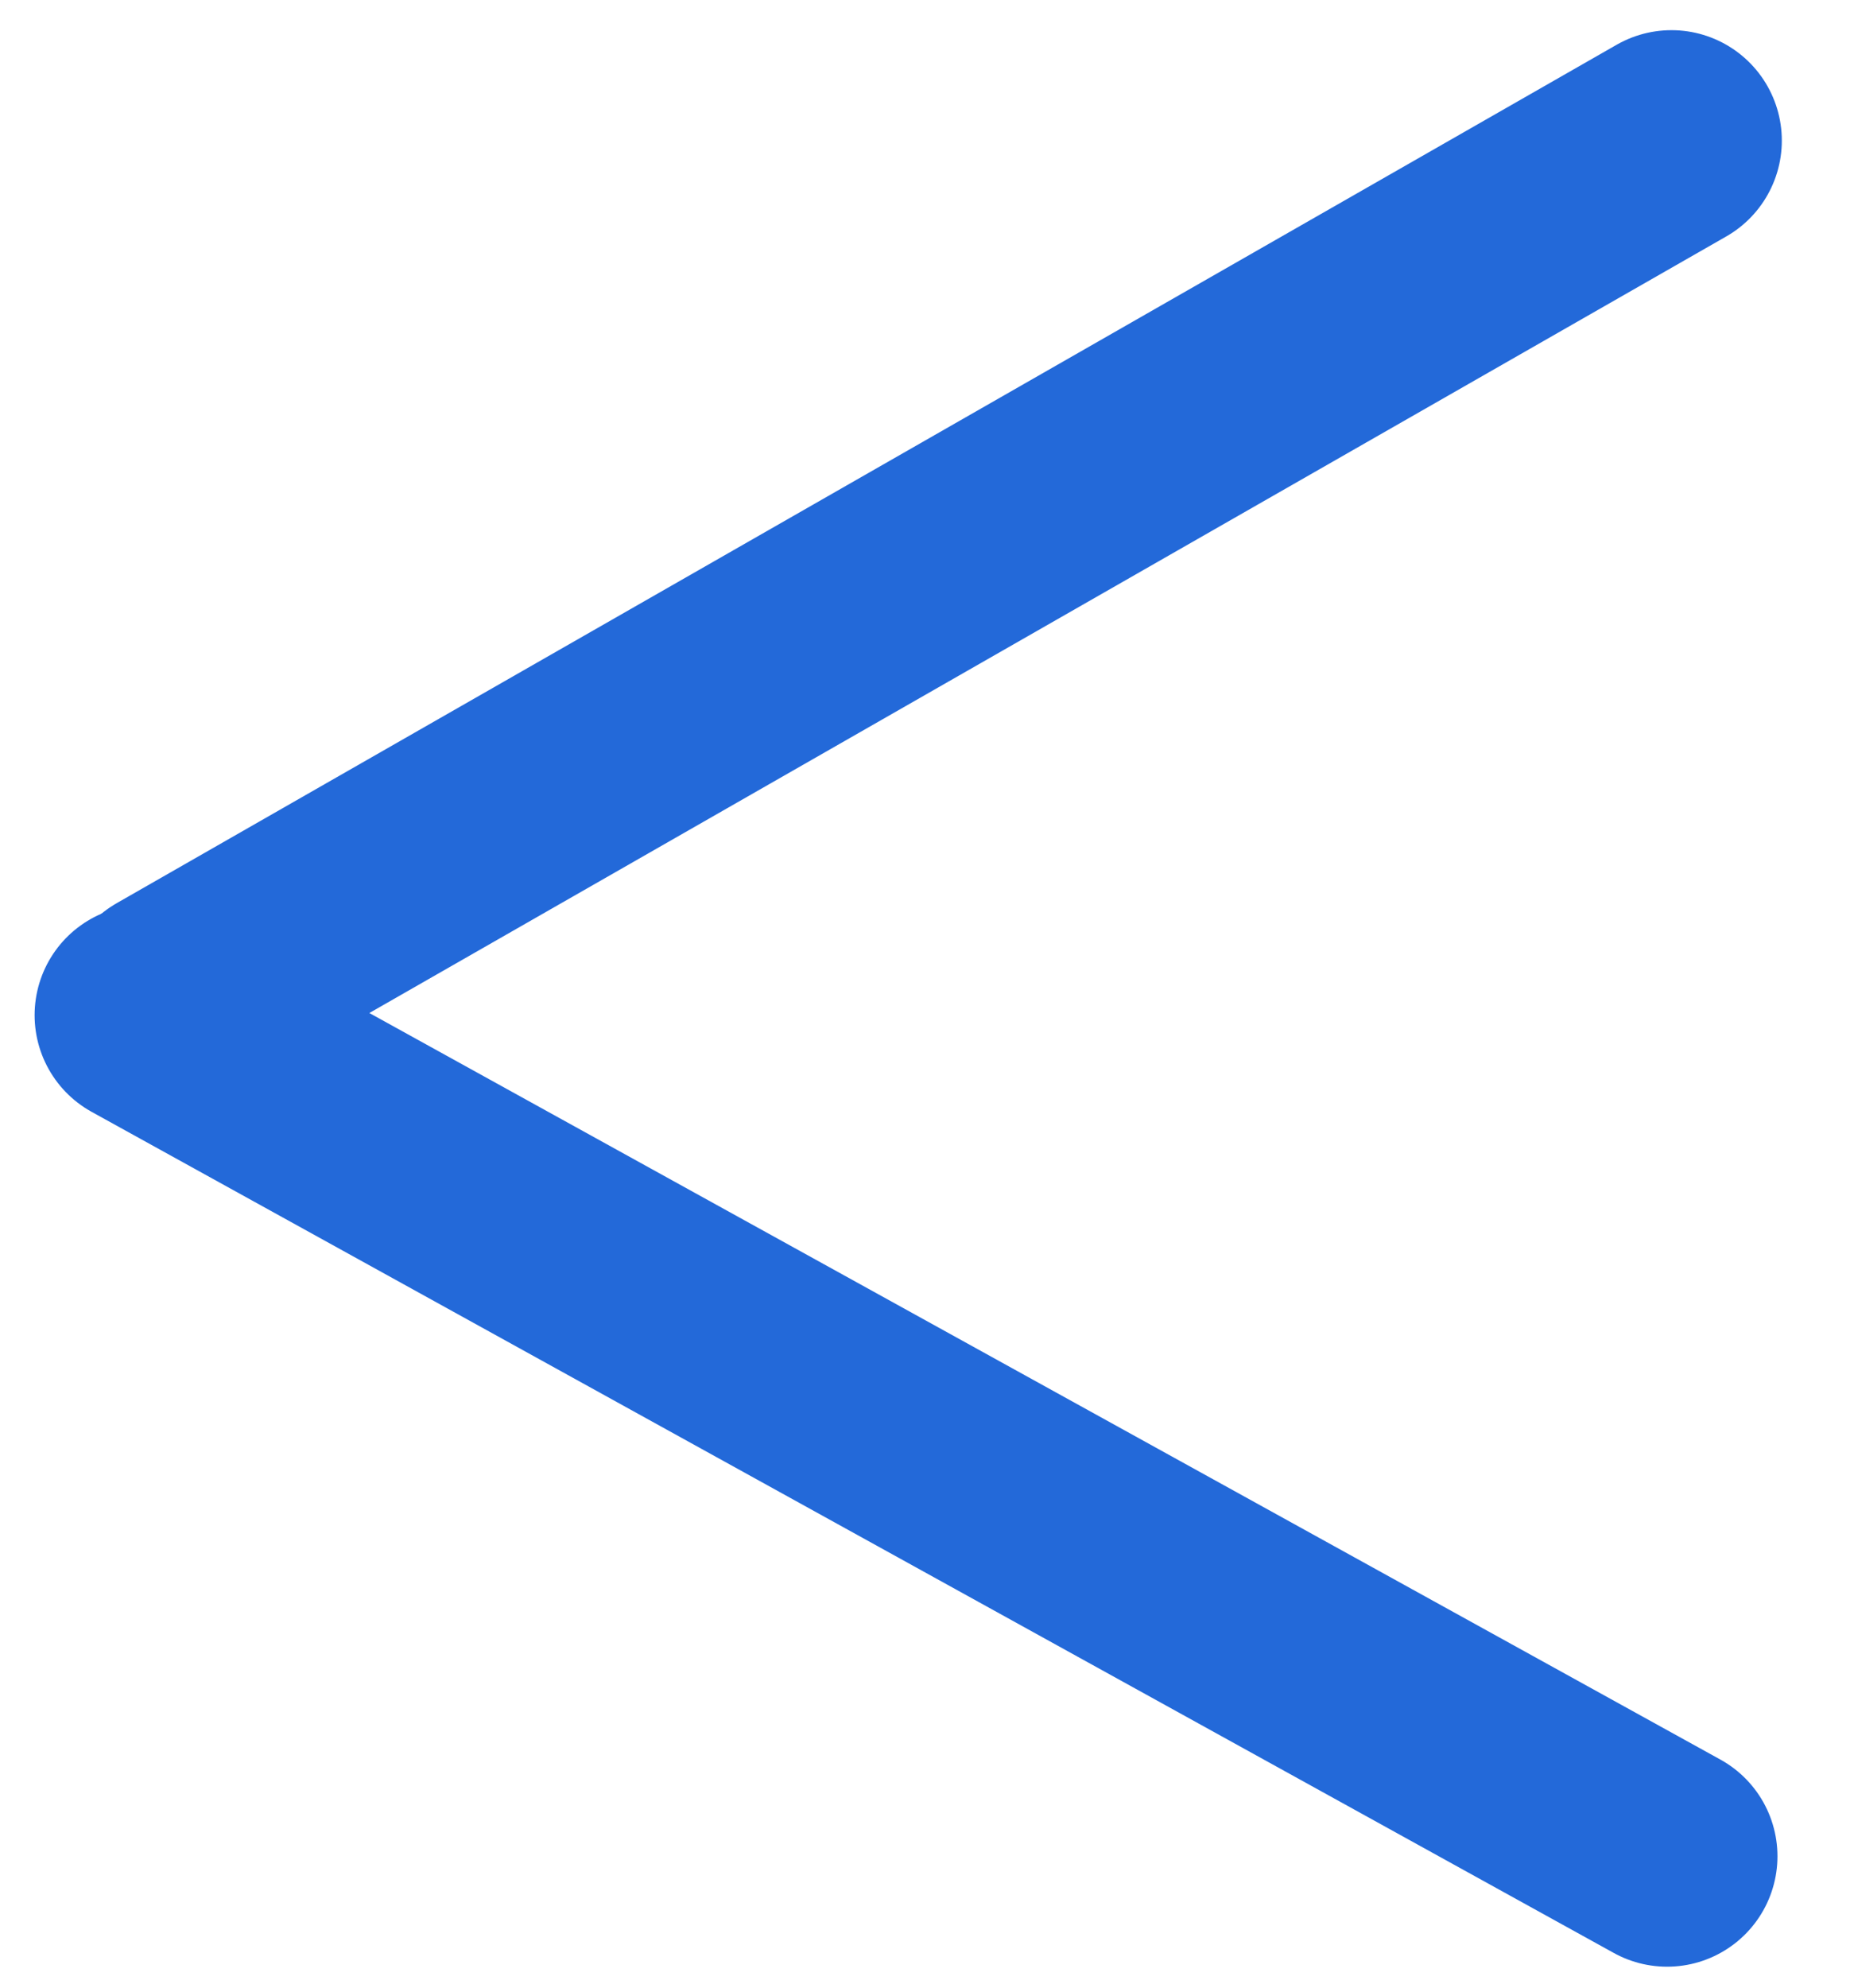 <svg width="42" height="45" viewBox="0 0 42 45" fill="none" xmlns="http://www.w3.org/2000/svg">
<path d="M37.865 3.183L3.884 22.618" stroke="#2369D9" stroke-width="5" stroke-linecap="round"/>
<line x1="37.766" y1="42.025" x2="3.284" y2="22.983" stroke="#2369D9" stroke-width="5" stroke-linecap="round"/>
</svg>
